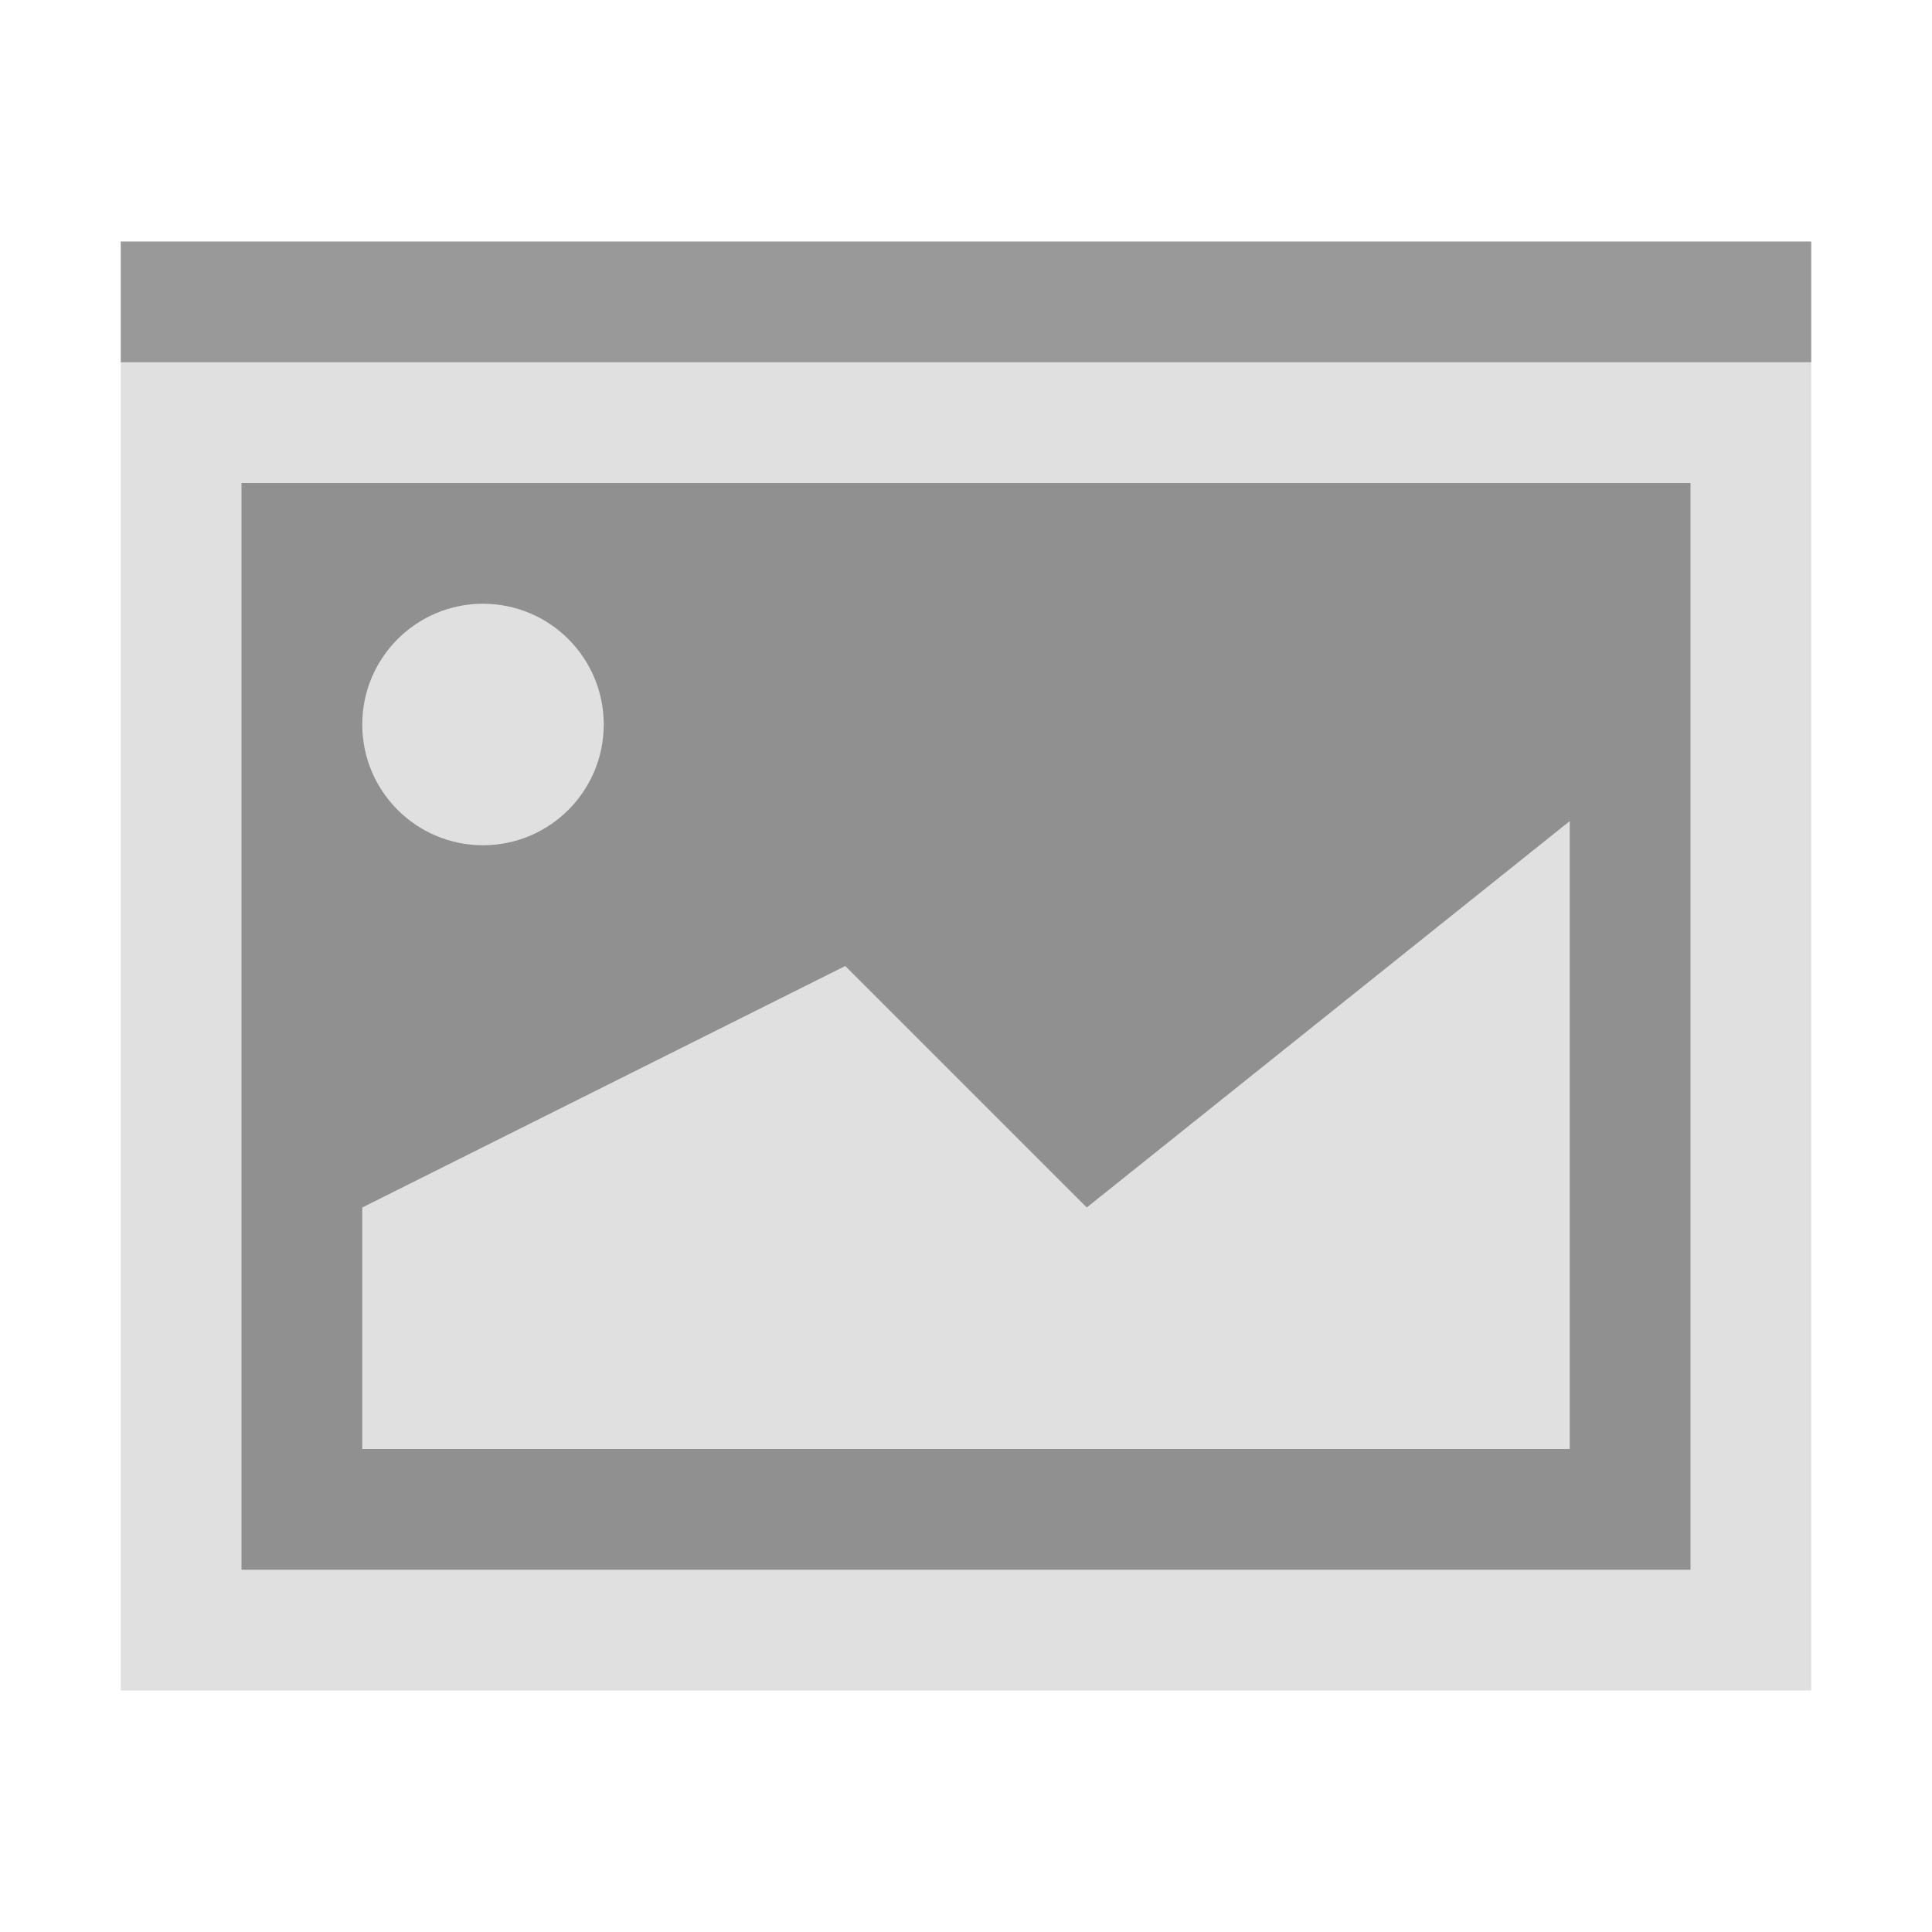 <?xml version="1.0" encoding="utf-8"?>
<!-- Generator: Adobe Illustrator 18.1.0, SVG Export Plug-In . SVG Version: 6.00 Build 0)  -->
<svg version="1.1" id="Слой_1" xmlns="http://www.w3.org/2000/svg" xmlns:xlink="http://www.w3.org/1999/xlink" x="0px" y="0px"
	 viewBox="0 0 16 16" enable-background="new 0 0 16 16" xml:space="preserve">
<g>
	<rect x="1.5" y="3.5" fill="#909090" width="13" height="10"/>
	<g>
		<path fill="#E0E0E0" d="M14,4v9H2V4H14 M15,3H1v11h14V3L15,3z"/>
	</g>
</g>
<polygon fill="#E0E0E0" points="3,12 13,12 13,6.8 9,10 7,8 3,10 "/>
<circle fill="#E0E0E0" cx="4" cy="6" r="1"/>
<rect x="1" y="2" opacity="0.4" enable-background="new    " width="14" height="1"/>
</svg>
